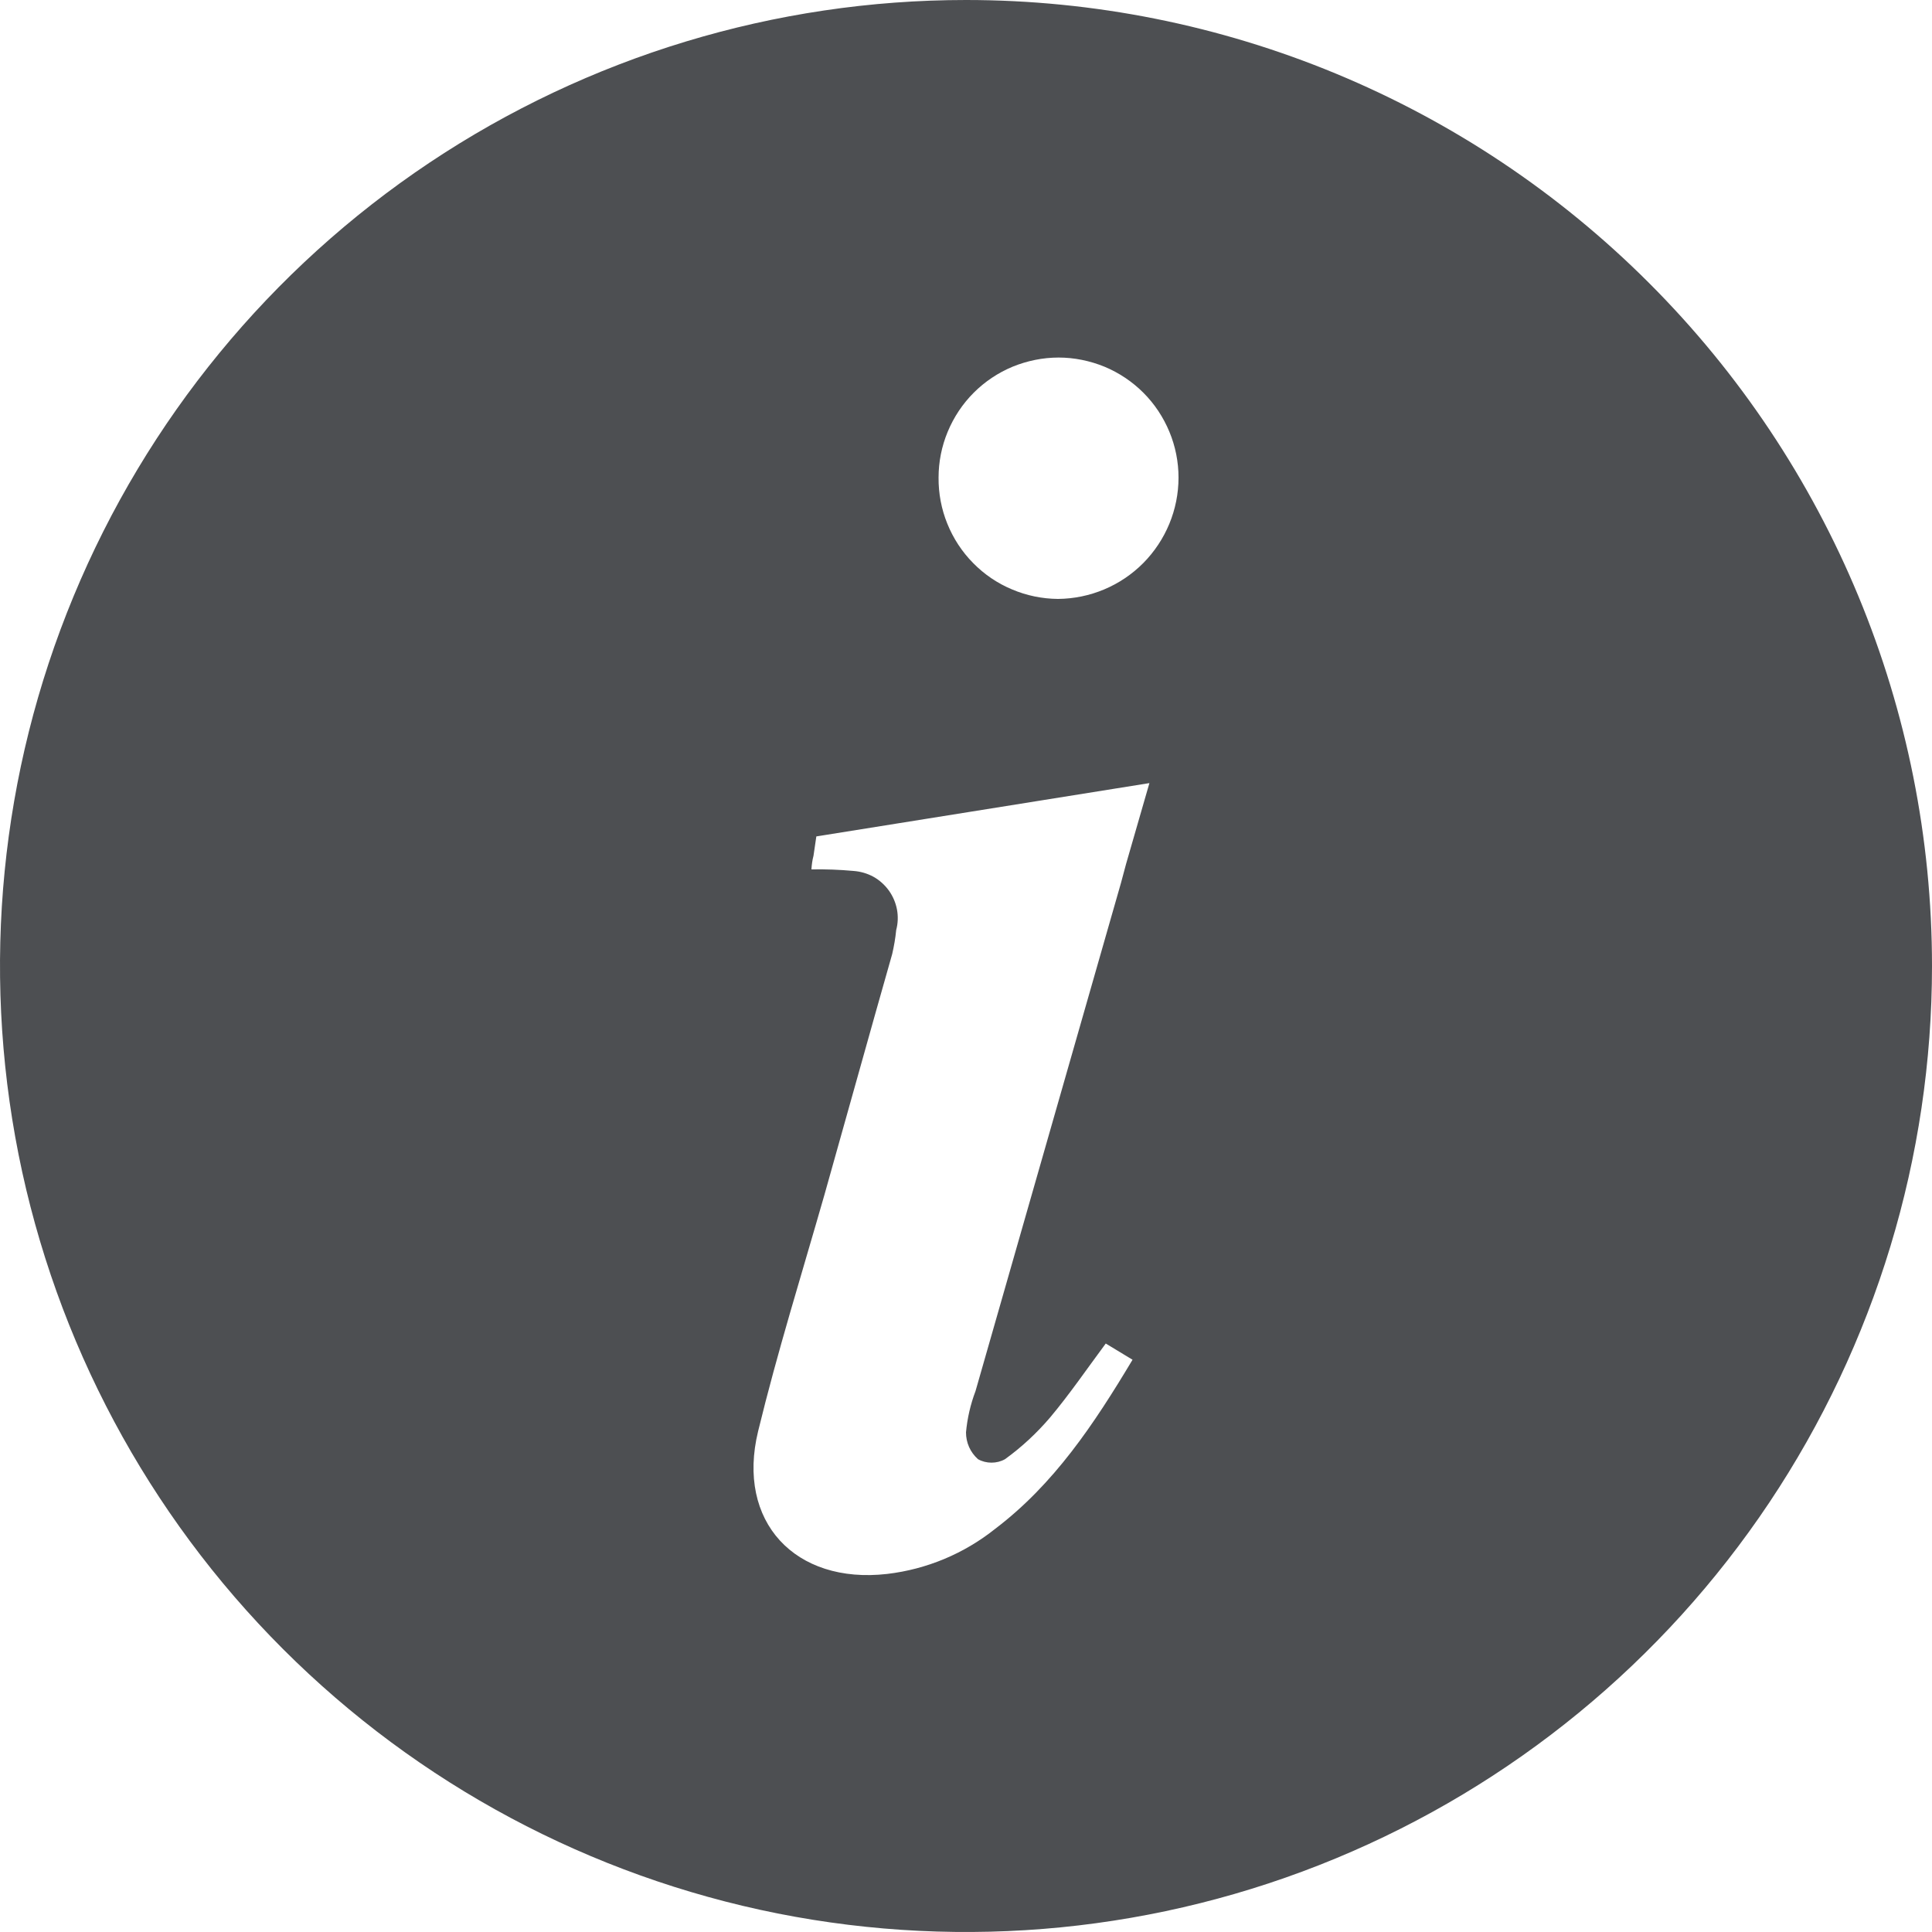 <svg width="15" height="15" viewBox="0 0 15 15" fill="none" xmlns="http://www.w3.org/2000/svg">
<path d="M7.5 0C6.017 0 4.567 0.44 3.333 1.264C2.1 2.088 1.139 3.259 0.571 4.63C0.003 6 -0.145 7.508 0.144 8.963C0.434 10.418 1.148 11.754 2.197 12.803C3.246 13.852 4.582 14.566 6.037 14.856C7.492 15.145 9 14.997 10.37 14.429C11.741 13.861 12.912 12.9 13.736 11.667C14.56 10.433 15 8.983 15 7.5C15 5.511 14.21 3.603 12.803 2.197C11.397 0.79 9.489 0 7.5 0V0ZM7.593 11.329C7.625 11.347 7.661 11.356 7.698 11.356C7.735 11.356 7.771 11.347 7.803 11.329C7.933 11.235 8.05 11.126 8.154 11.004C8.304 10.825 8.436 10.632 8.585 10.431L8.793 10.557C8.493 11.058 8.184 11.523 7.725 11.871C7.484 12.063 7.194 12.184 6.888 12.22C6.173 12.302 5.715 11.814 5.886 11.112C6.036 10.495 6.226 9.888 6.401 9.276C6.574 8.664 6.75 8.028 6.927 7.407C6.941 7.346 6.952 7.284 6.958 7.221C6.972 7.169 6.974 7.114 6.964 7.061C6.954 7.008 6.932 6.957 6.901 6.914C6.869 6.87 6.828 6.833 6.781 6.807C6.733 6.781 6.681 6.766 6.627 6.762C6.518 6.752 6.409 6.748 6.3 6.75C6.302 6.714 6.307 6.678 6.316 6.644L6.338 6.494L8.924 6.08L8.743 6.707L8.703 6.856C8.328 8.166 7.952 9.481 7.574 10.8C7.535 10.903 7.51 11.011 7.5 11.121C7.5 11.16 7.508 11.199 7.524 11.235C7.54 11.271 7.564 11.303 7.593 11.329ZM8.214 4.65C8.091 4.649 7.97 4.624 7.857 4.576C7.744 4.529 7.641 4.459 7.555 4.371C7.469 4.284 7.401 4.18 7.355 4.066C7.309 3.953 7.286 3.831 7.287 3.708C7.287 3.586 7.311 3.465 7.358 3.352C7.405 3.239 7.473 3.136 7.56 3.049C7.646 2.963 7.749 2.894 7.862 2.847C7.975 2.801 8.096 2.776 8.219 2.776C8.341 2.776 8.462 2.801 8.575 2.847C8.688 2.894 8.791 2.963 8.877 3.049C8.964 3.136 9.032 3.239 9.079 3.352C9.126 3.465 9.15 3.586 9.15 3.708C9.15 3.957 9.051 4.195 8.876 4.372C8.701 4.548 8.463 4.648 8.214 4.65Z" fill="#212327" fill-opacity="0.8"/>
</svg>
